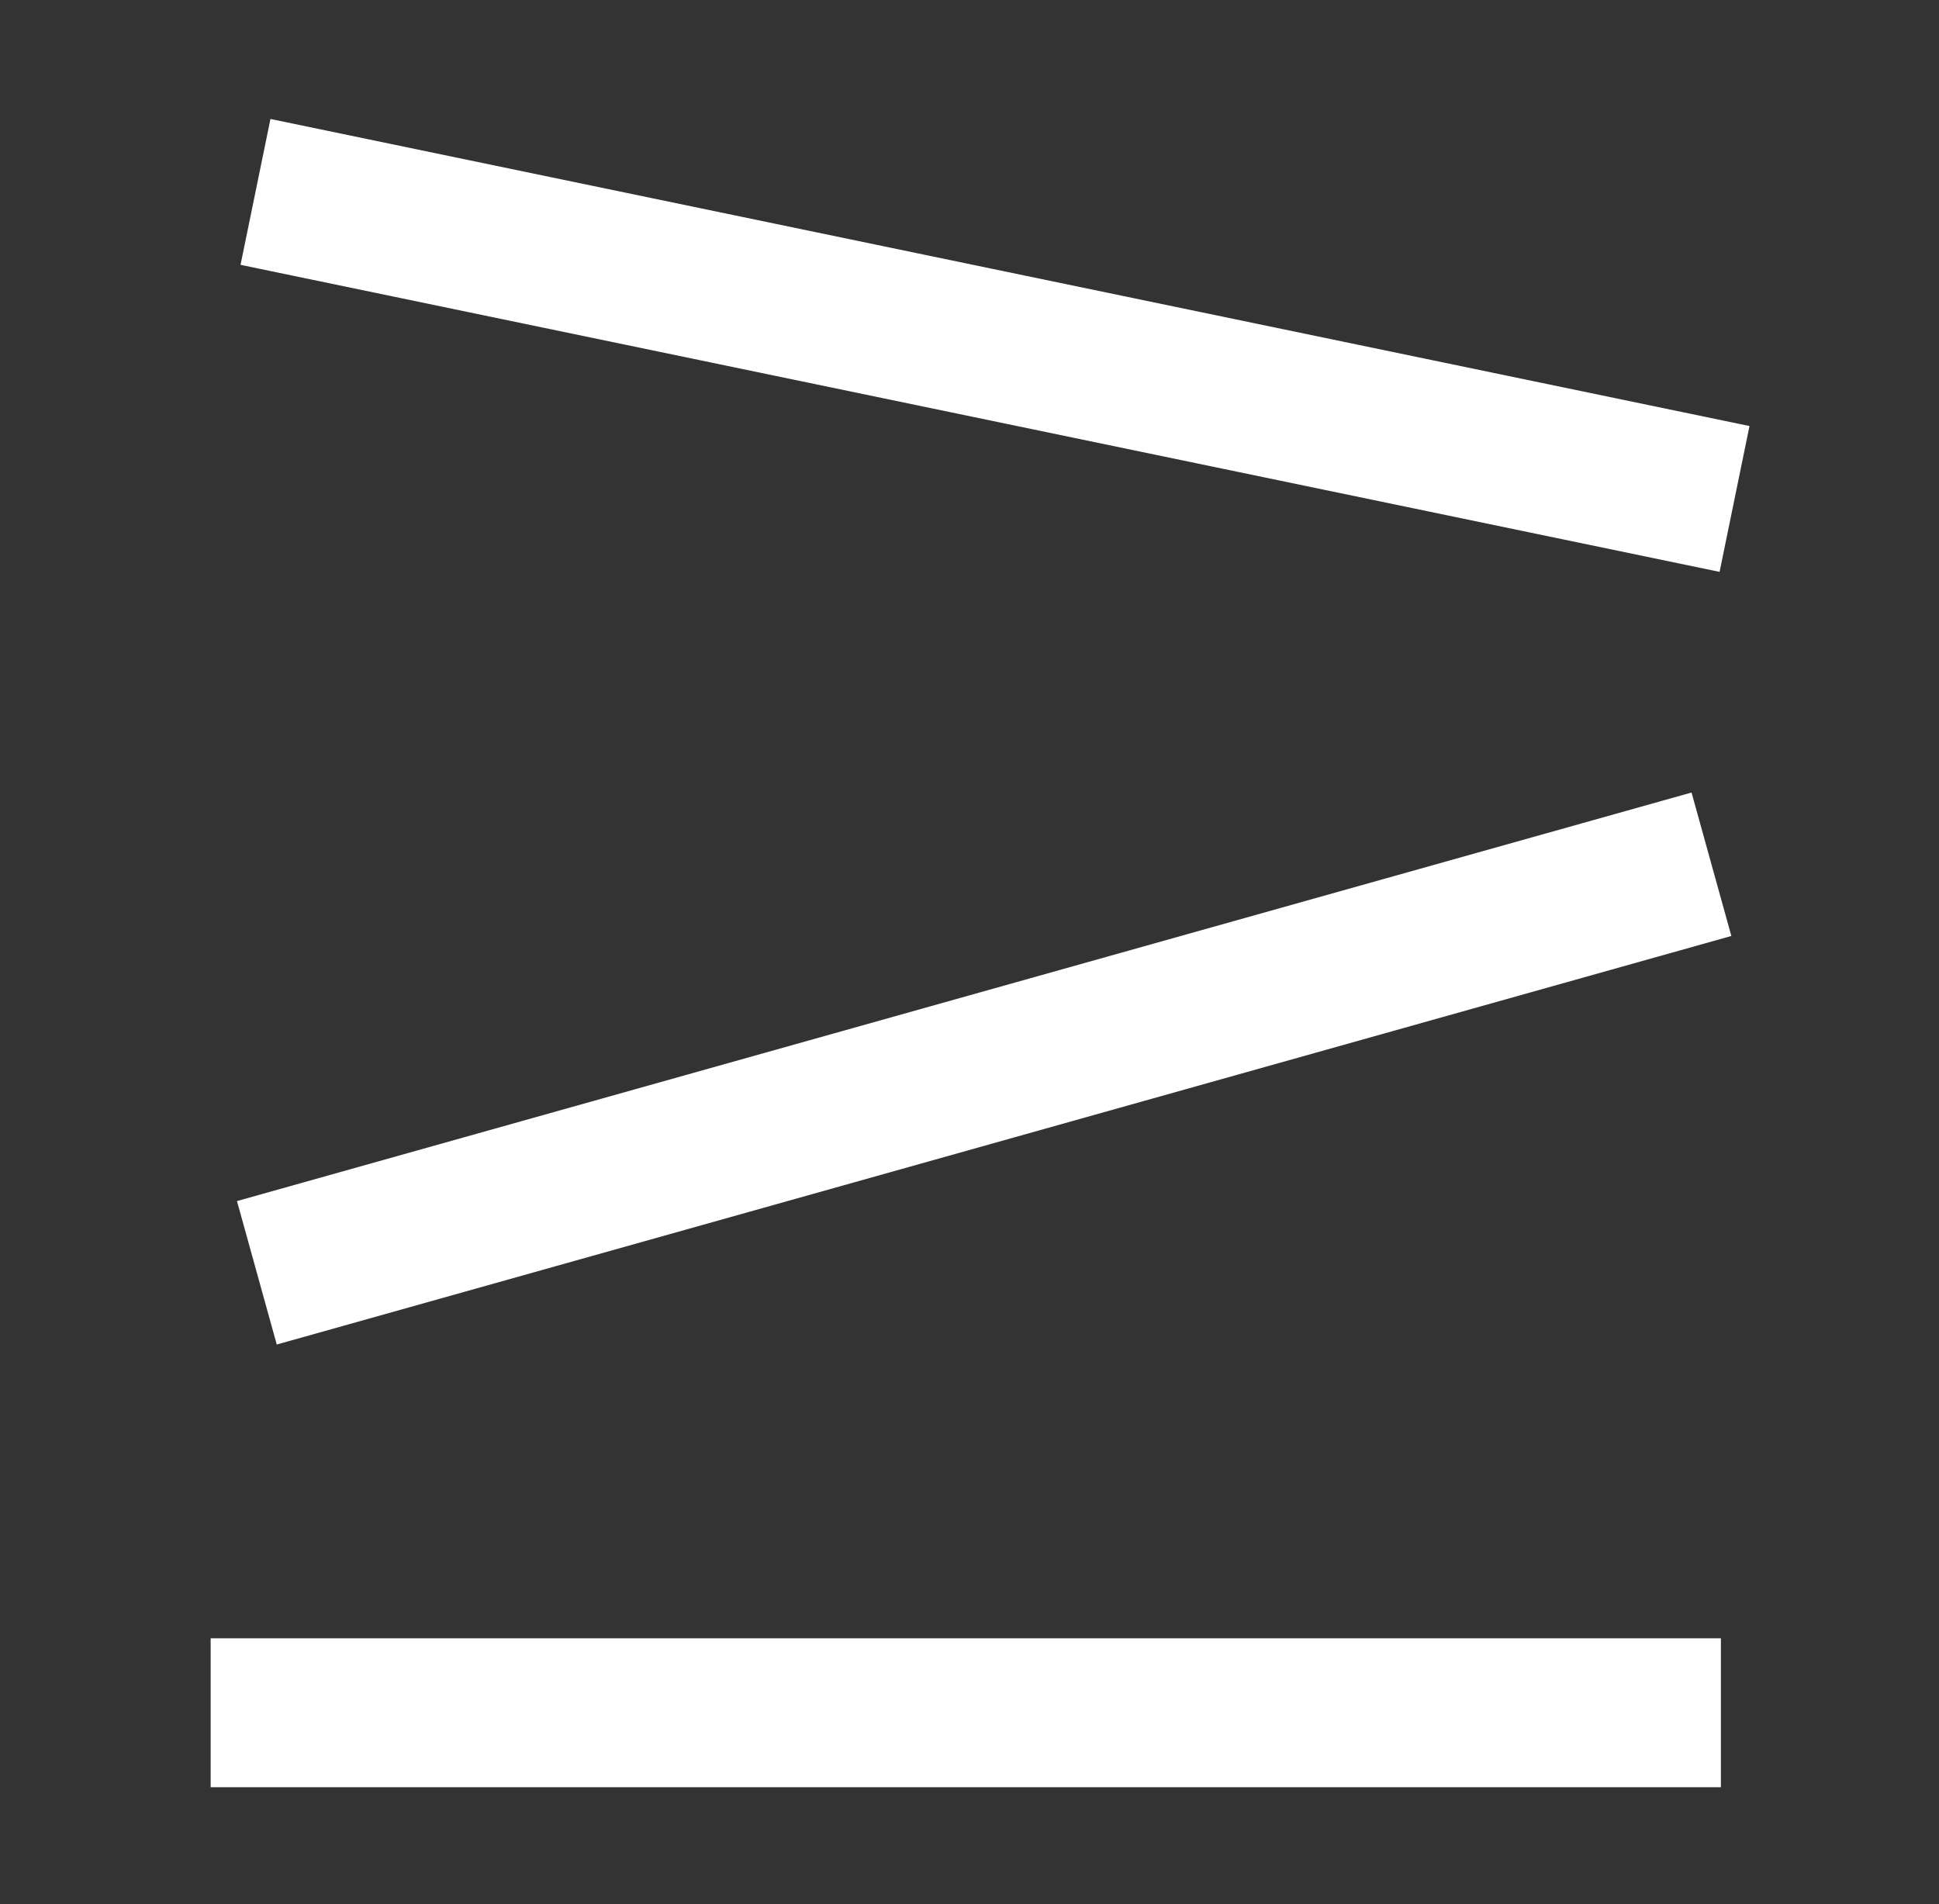 <svg width="56" height="55" viewBox="0 0 56 55" fill="none" xmlns="http://www.w3.org/2000/svg">
<rect x="0" y="0" width="56" height="55" fill="#333333" stroke="none"/>
<path d="M7.811 3.436L6.947 7.649L49.663 16.517L50.527 12.305L7.811 3.436Z" fill="white"/>
<path d="M48.853 22.89L6.844 34.69L7.993 38.833L50.003 27.033L48.853 22.89Z" fill="white"/>
<path d="M49.701 47.318H6.084V51.619H49.701V47.318Z" fill="white"/>
</svg>
